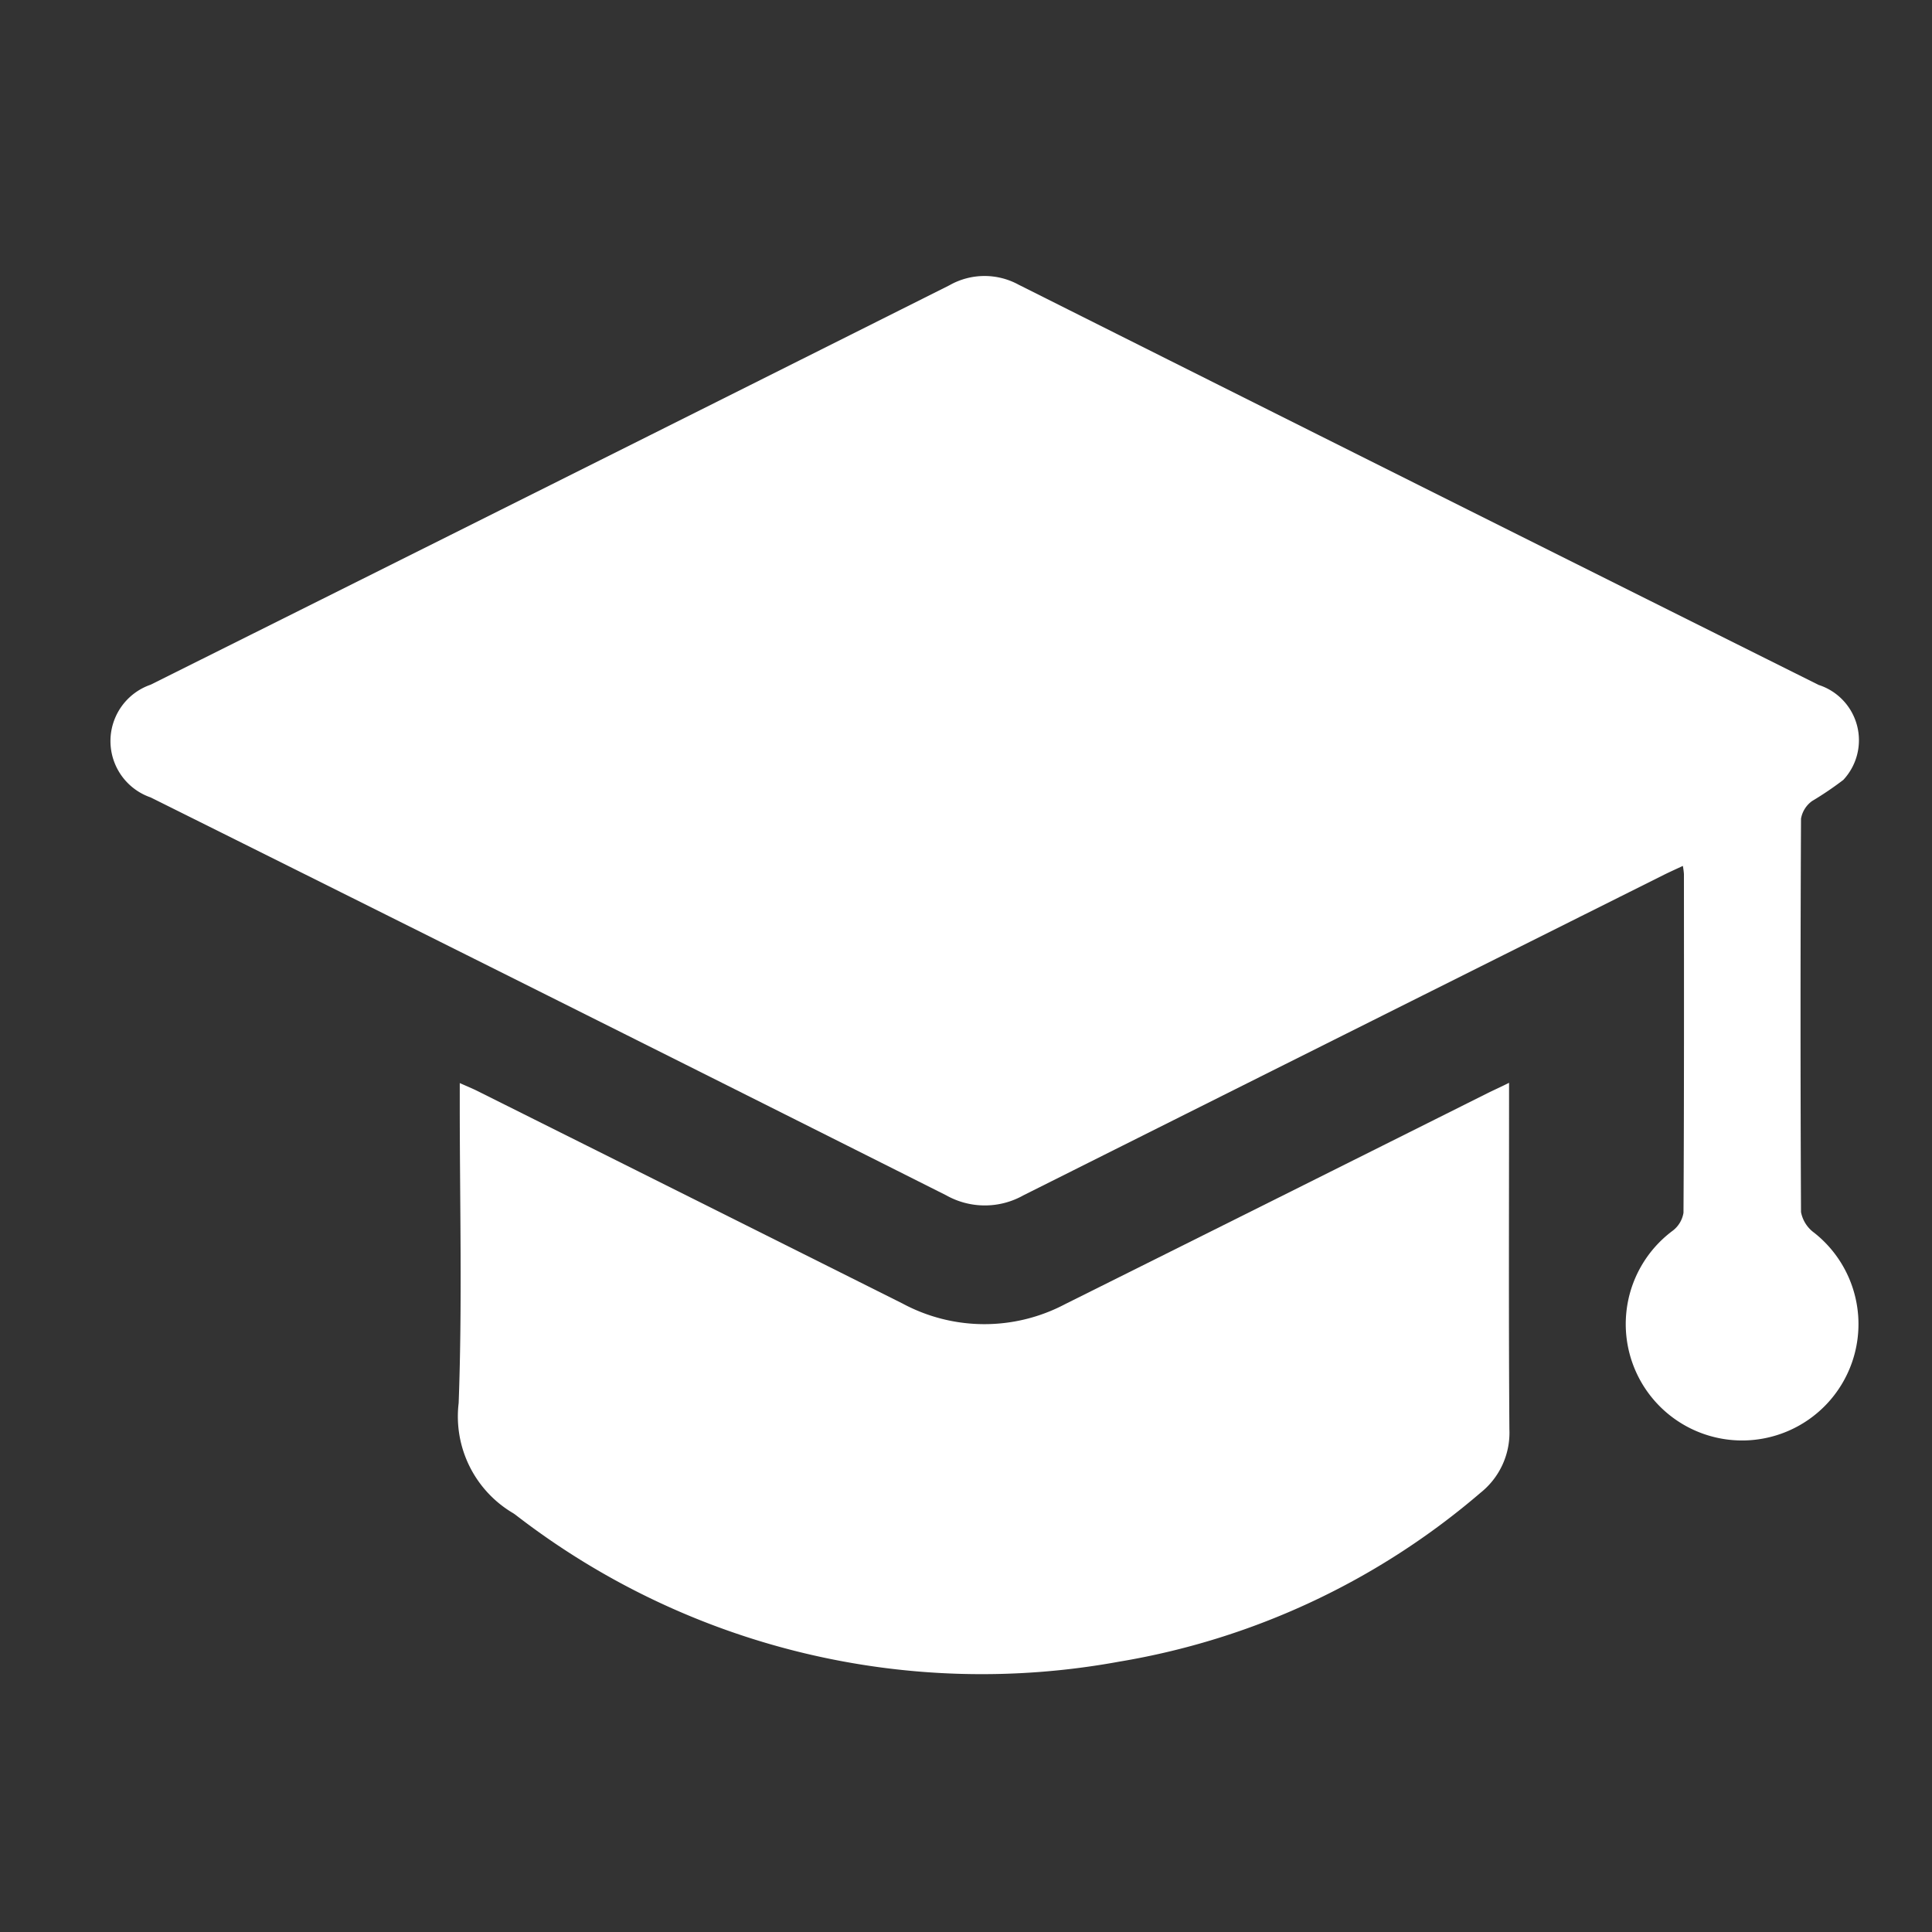 <svg xmlns="http://www.w3.org/2000/svg" width="35" height="35" viewBox="0 0 35 35">
  <rect x="0" y="0" width="35" height="35" fill="#333333" stroke="none"/>
  <g id="Group_342" data-name="Group 342" transform="translate(6163 -4210)">
    <rect id="Rectangle_205" data-name="Rectangle 205" width="35" height="35" transform="translate(-6163 4210)" fill="none"/>
    <g id="Group_273" data-name="Group 273" transform="translate(2 1.816)">
      <path id="Path_3871" data-name="Path 3871" d="M28.488,25.032c-.128.06-.235.108-.341.16q-5.8,2.9-11.606,5.808a1.426,1.426,0,0,1-1.4,0Q7.941,27.382.729,23.792a1.08,1.08,0,0,1,0-2.042Q7.967,18.14,15.2,14.514a1.287,1.287,0,0,1,1.252-.011q7.243,3.633,14.494,7.251a1.053,1.053,0,0,1,.448,1.72,5.969,5.969,0,0,1-.567.384.5.5,0,0,0-.2.319q-.017,3.563,0,7.126a.6.6,0,0,0,.238.375,2.108,2.108,0,1,1-2.567-.033.511.511,0,0,0,.2-.329c.012-2.045.009-4.091.008-6.136a1.277,1.277,0,0,0-.02-.149" transform="translate(-6163 4198.838)" fill="#fff"/>
      <path id="Path_3872" data-name="Path 3872" d="M76.7,147.94v.372c0,1.969-.008,3.937.006,5.906a1.39,1.39,0,0,1-.522,1.15,13.439,13.439,0,0,1-6.55,3.061,13.8,13.8,0,0,1-10.871-2.613c-.035-.026-.069-.055-.106-.078a2.034,2.034,0,0,1-.986-1.994c.067-1.8.02-3.607.02-5.41v-.387c.135.06.234.1.329.148q3.846,1.921,7.691,3.845a3.13,3.13,0,0,0,2.946.012q3.834-1.911,7.665-3.828c.107-.053.215-.1.378-.182" transform="translate(-6214.362 4079.858)" fill="#fff"/>
    </g>
  </g>
</svg>
